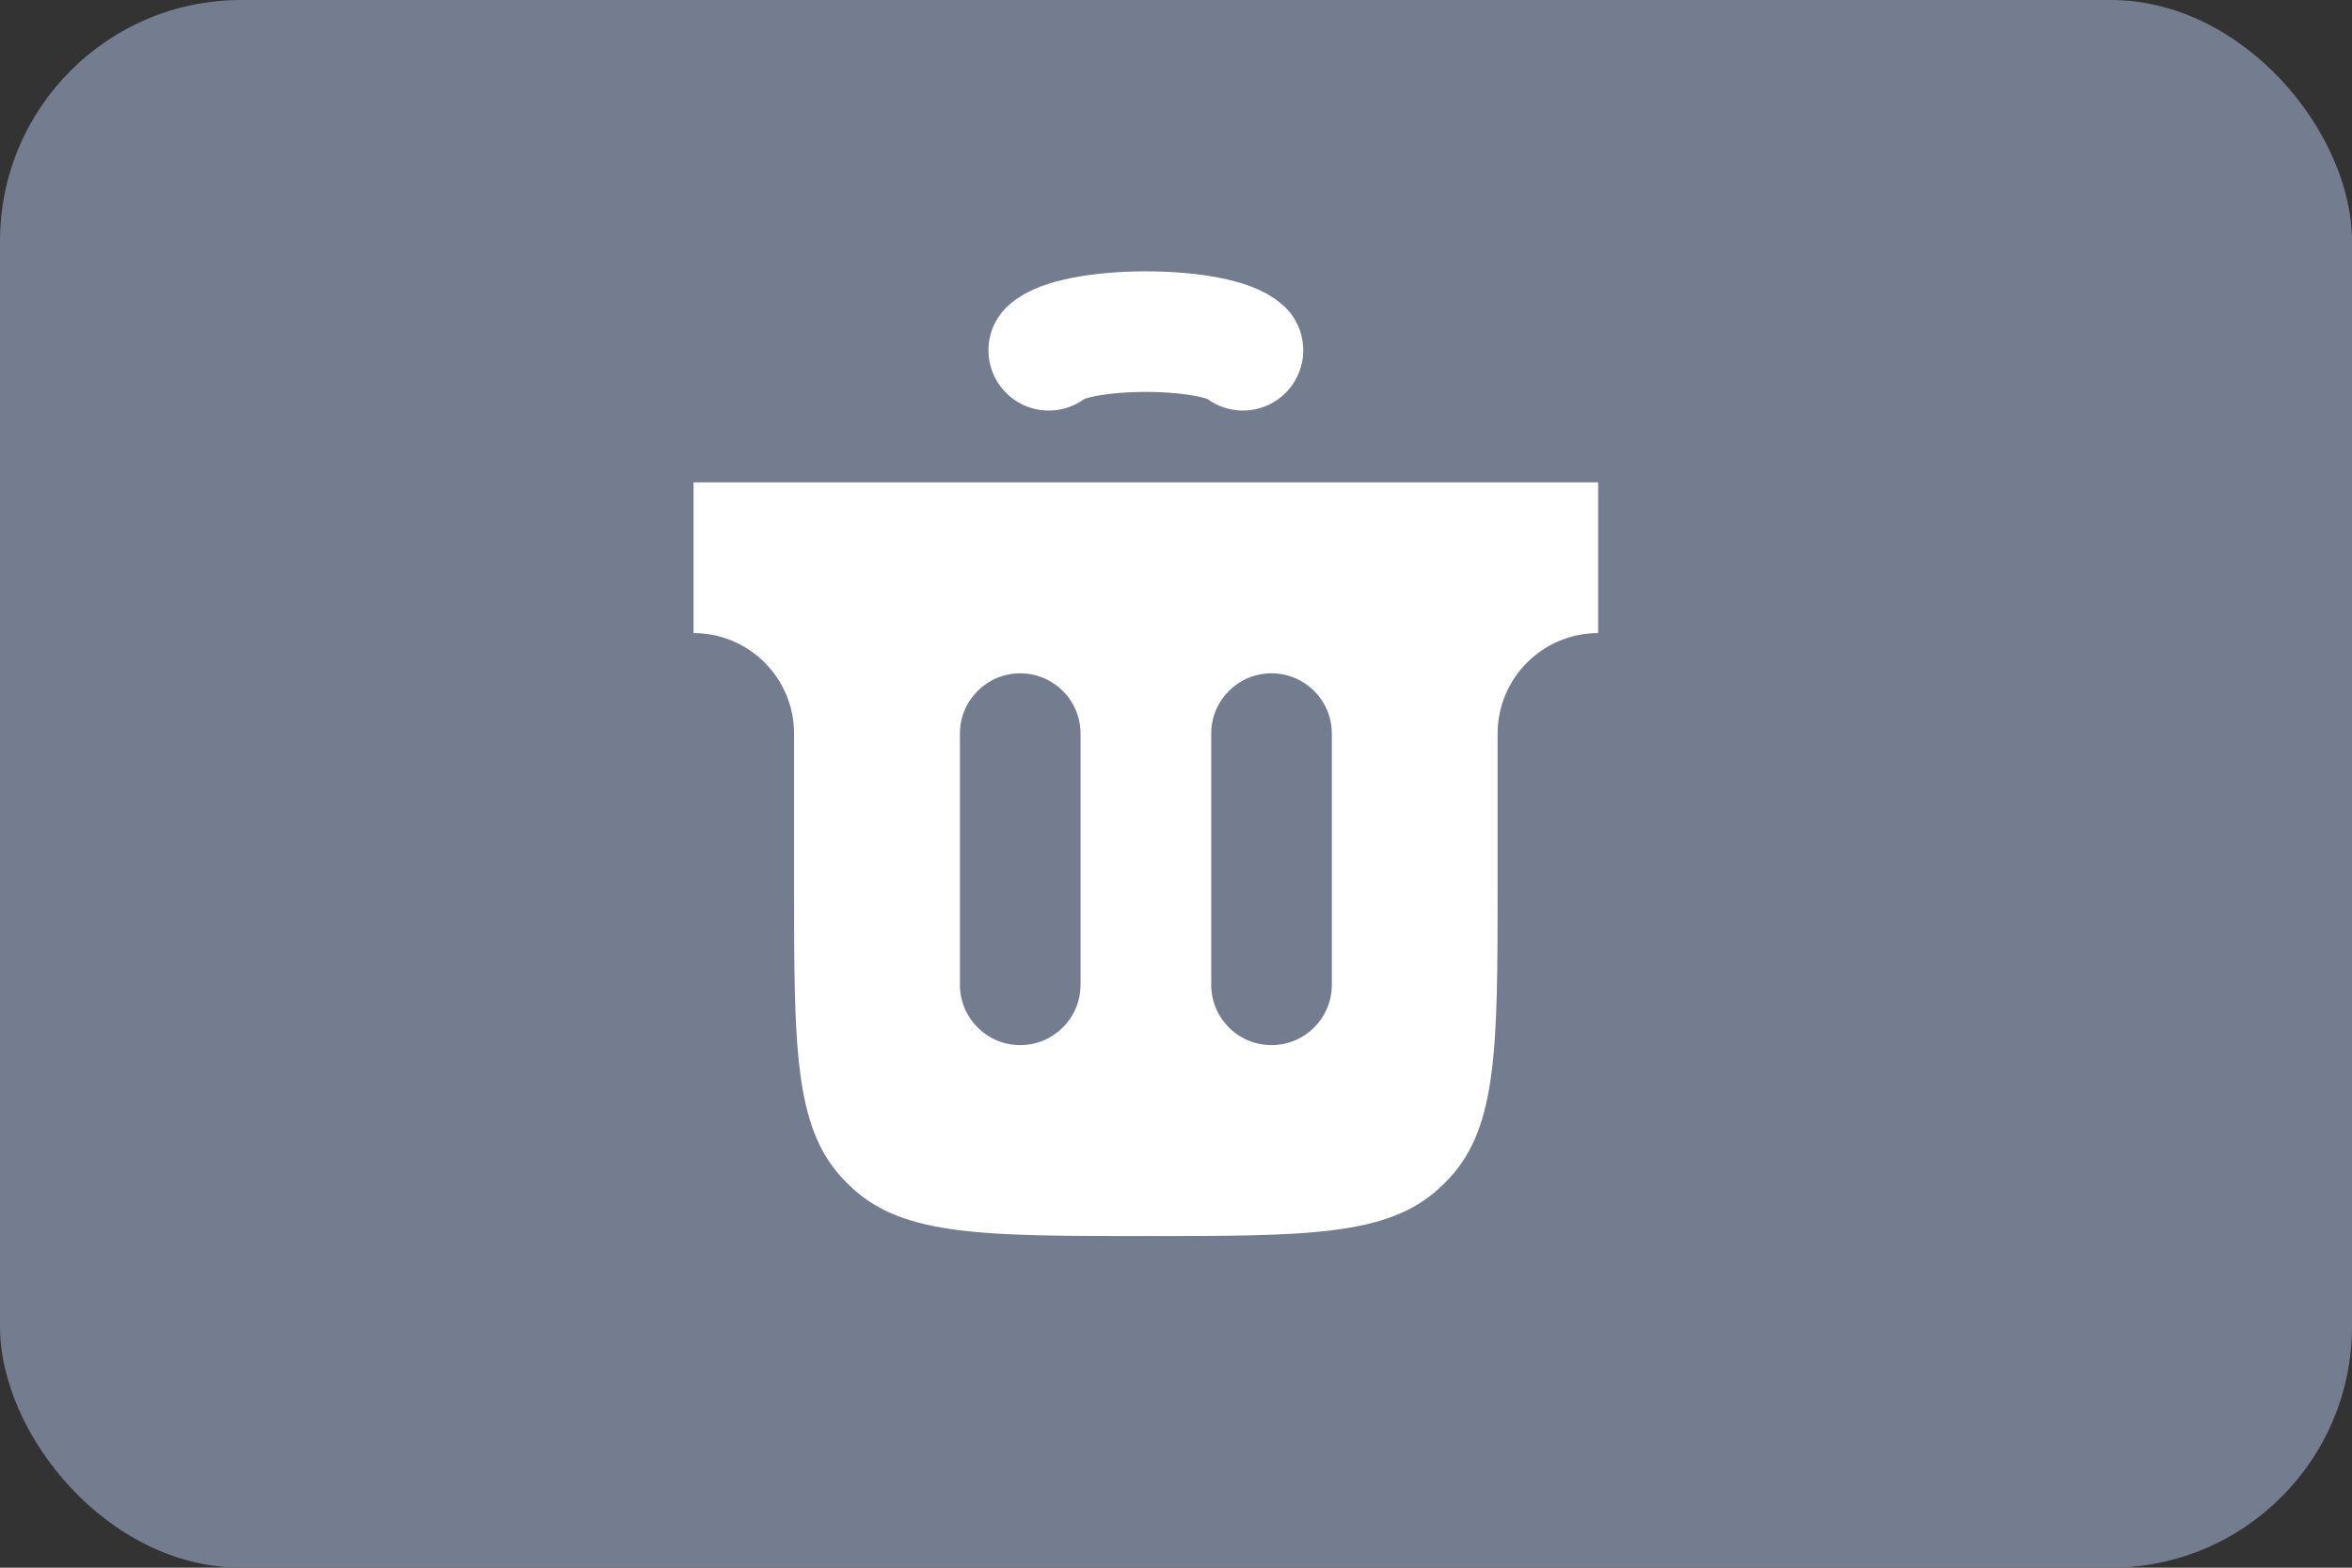 <svg width="39" height="26" viewBox="0 0 39 26" fill="none" xmlns="http://www.w3.org/2000/svg">
<rect x="0" y="0" width="39" height="26" fill="#333333" stroke="none"/>
<rect width="39" height="26" rx="4" fill="#747C90"/>
<path fill-rule="evenodd" clip-rule="evenodd" d="M26.5 8H11.5V10.5C12.421 10.5 13.167 11.246 13.167 12.167V14.667C13.167 17.333 13.167 18.667 13.955 19.527C14.014 19.591 14.076 19.653 14.14 19.712C15 20.5 16.333 20.5 19 20.5C21.667 20.5 23 20.5 23.86 19.712C23.924 19.653 23.986 19.591 24.045 19.527C24.833 18.667 24.833 17.333 24.833 14.667V12.167C24.833 11.246 25.58 10.5 26.5 10.5V8ZM17.917 12.167C17.917 11.614 17.469 11.167 16.917 11.167C16.365 11.167 15.917 11.614 15.917 12.167V16.333C15.917 16.886 16.365 17.333 16.917 17.333C17.469 17.333 17.917 16.886 17.917 16.333V12.167ZM22.084 12.167C22.084 11.614 21.636 11.167 21.084 11.167C20.531 11.167 20.084 11.614 20.084 12.167V16.333C20.084 16.886 20.531 17.333 21.084 17.333C21.636 17.333 22.084 16.886 22.084 16.333V12.167Z" fill="white"/>
<path d="M17.39 5.809C17.485 5.72 17.695 5.642 17.985 5.586C18.277 5.53 18.633 5.5 19 5.5C19.367 5.5 19.724 5.53 20.015 5.586C20.306 5.642 20.515 5.72 20.61 5.809" stroke="white" stroke-width="2" stroke-linecap="round"/>
</svg>
